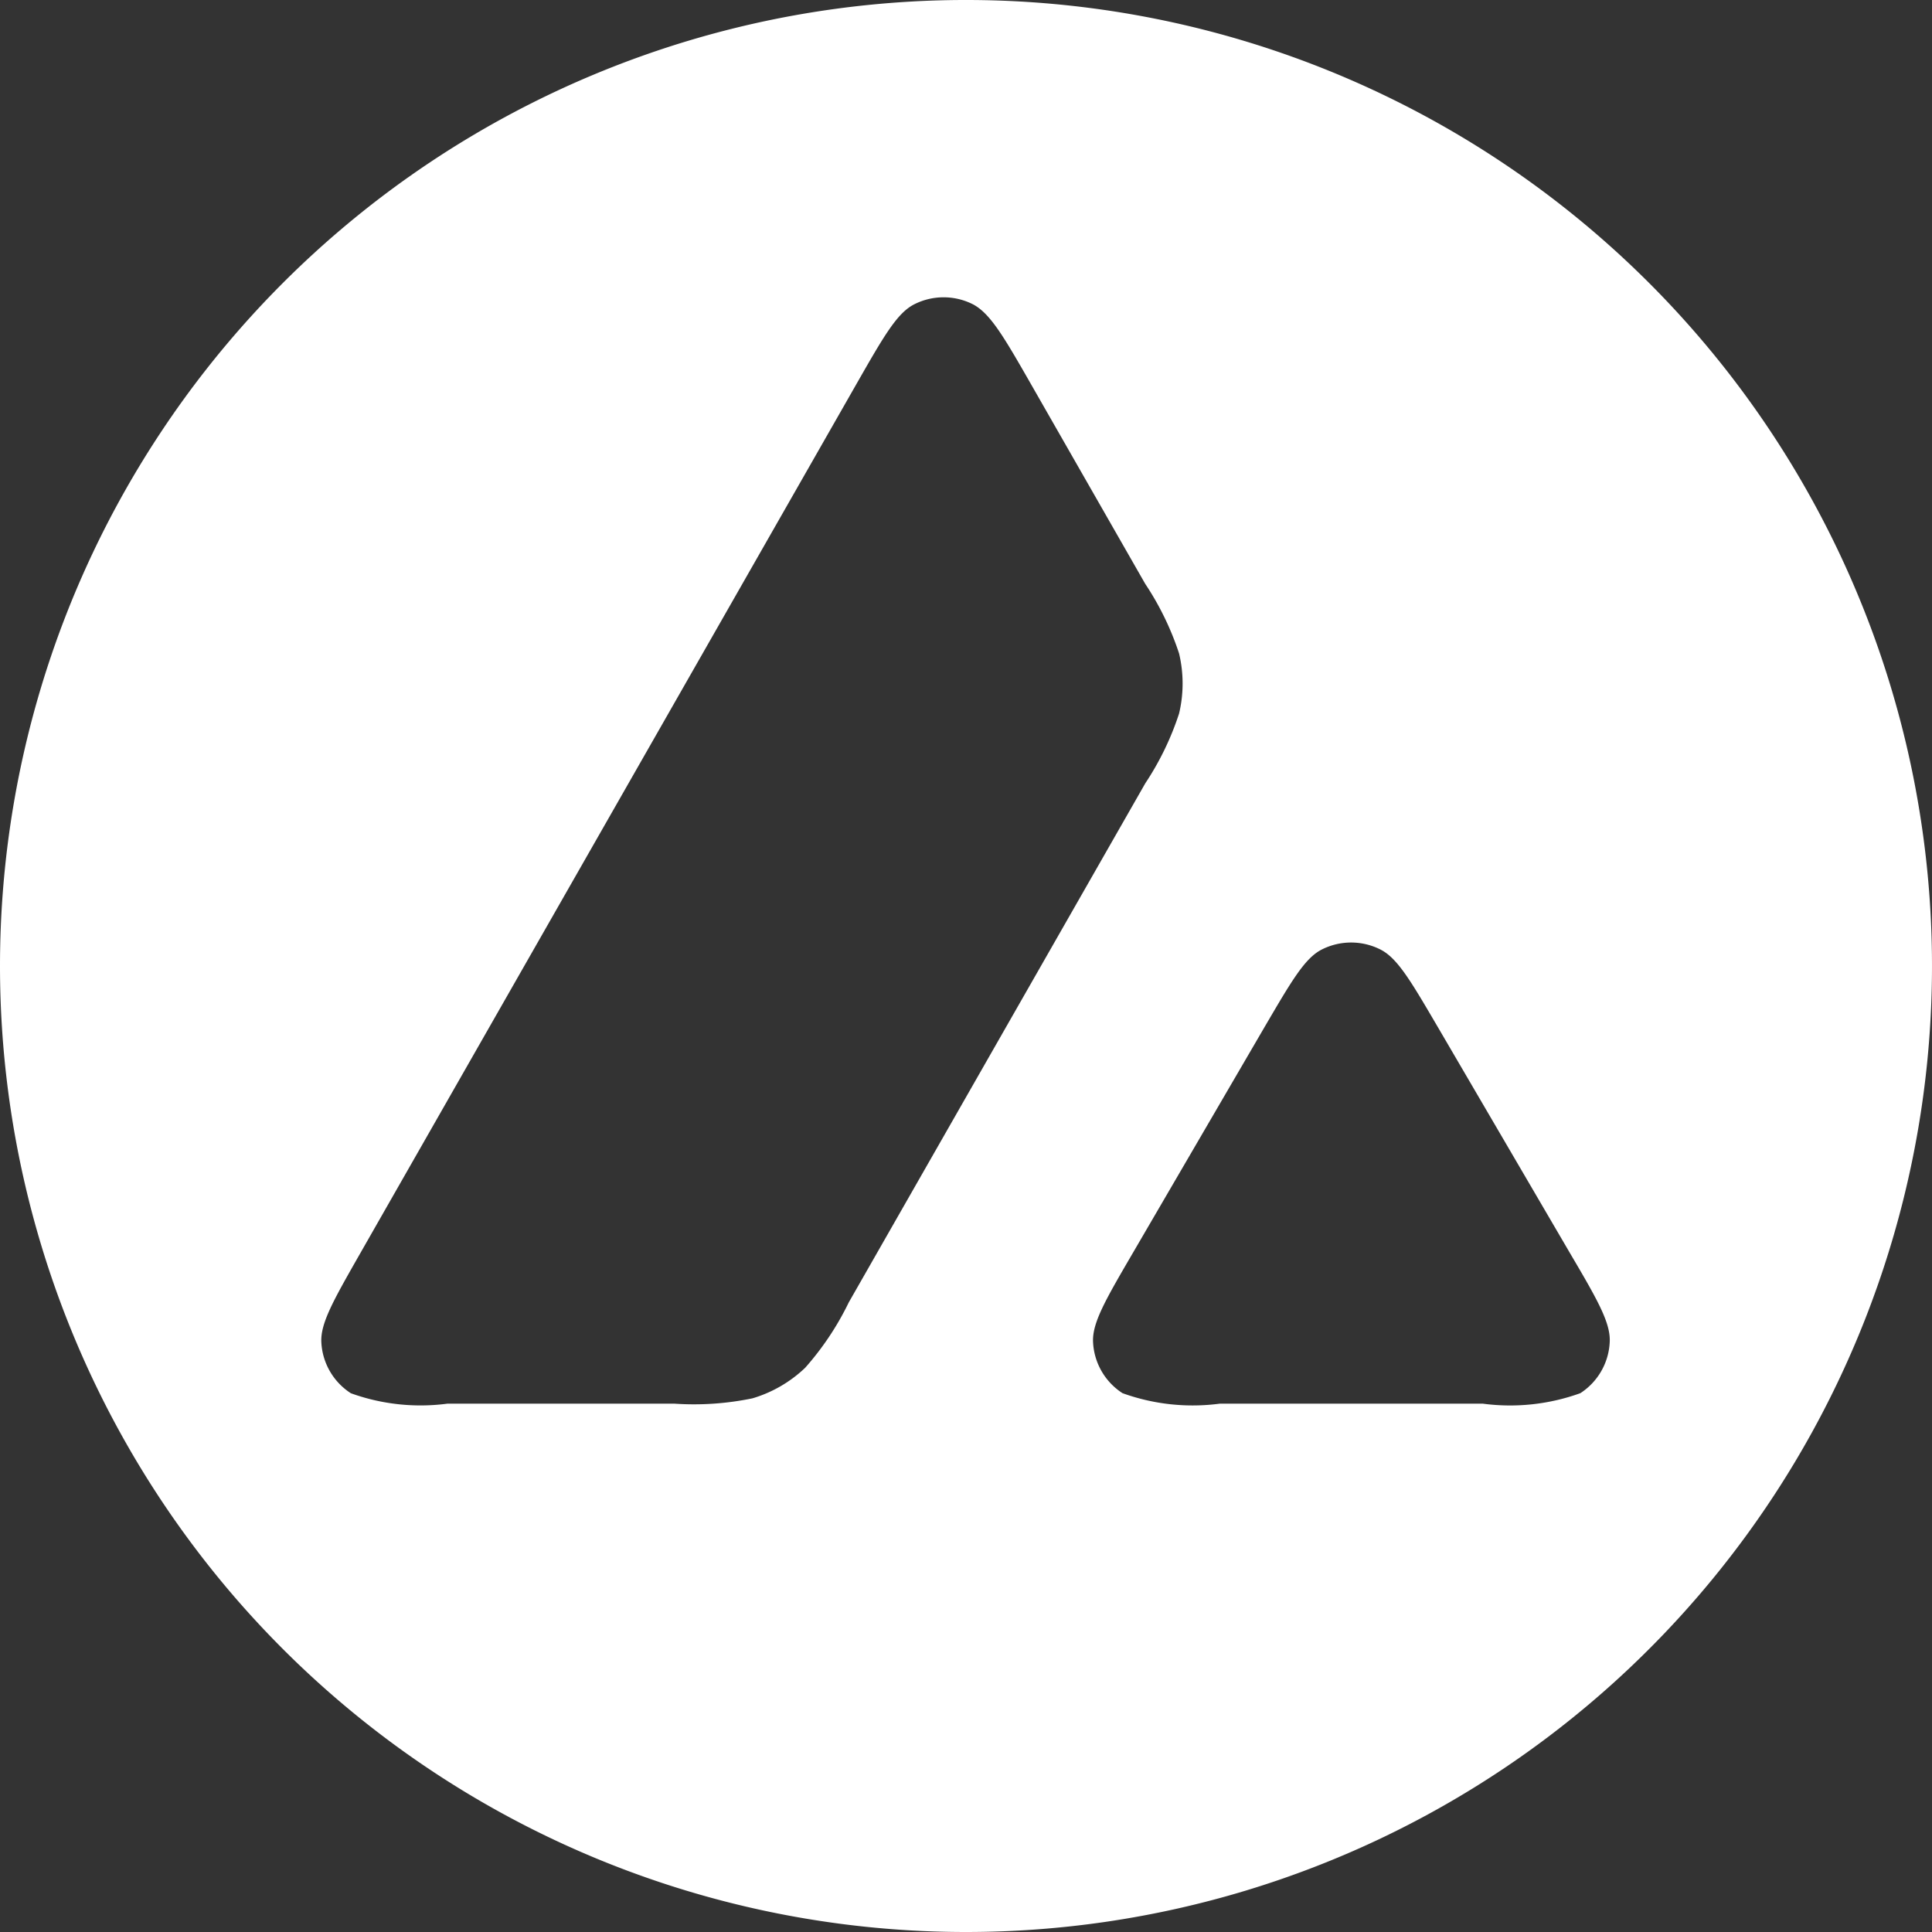 <svg xmlns="http://www.w3.org/2000/svg" width="21" height="21" viewBox="0 0 21 21">
  <rect x="0" y="0" width="21" height="21" fill="#333333" stroke="none"/>
  <g id="_6100222344a9783fbdf5a4f2_Group_3004" data-name="6100222344a9783fbdf5a4f2_Group 3004" transform="translate(-0.152)">
    <path id="Path_7012" data-name="Path 7012" d="M10.652,21A10.5,10.5,0,1,0,.152,10.5,10.5,10.5,0,0,0,10.652,21ZM7.48,15.257H5.017a2.231,2.231,0,0,1-1.051-.113.7.7,0,0,1-.321-.552c-.012-.208.133-.461.422-.968h0L9.46,4.176c.294-.514.44-.771.627-.867a.706.706,0,0,1,.643,0c.187.1.334.352.628.866L12.6,6.346h0a3.115,3.115,0,0,1,.368.757,1.408,1.408,0,0,1,0,.653,3.114,3.114,0,0,1-.367.758L9.378,14.156a3.12,3.12,0,0,1-.474.711,1.411,1.411,0,0,1-.572.332A3.129,3.129,0,0,1,7.48,15.257Zm8.788,0H13.412a2.244,2.244,0,0,1-1.059-.114.7.7,0,0,1-.32-.556c-.01-.209.138-.463.435-.972l1.426-2.446c.293-.5.439-.754.625-.848a.706.706,0,0,1,.638,0c.186.094.332.345.626.847h0l1.43,2.446c.3.509.447.764.436.973a.7.7,0,0,1-.319.556A2.246,2.246,0,0,1,16.268,15.257Z" transform="translate(0)" fill="#fff"/>
  </g>
</svg>
